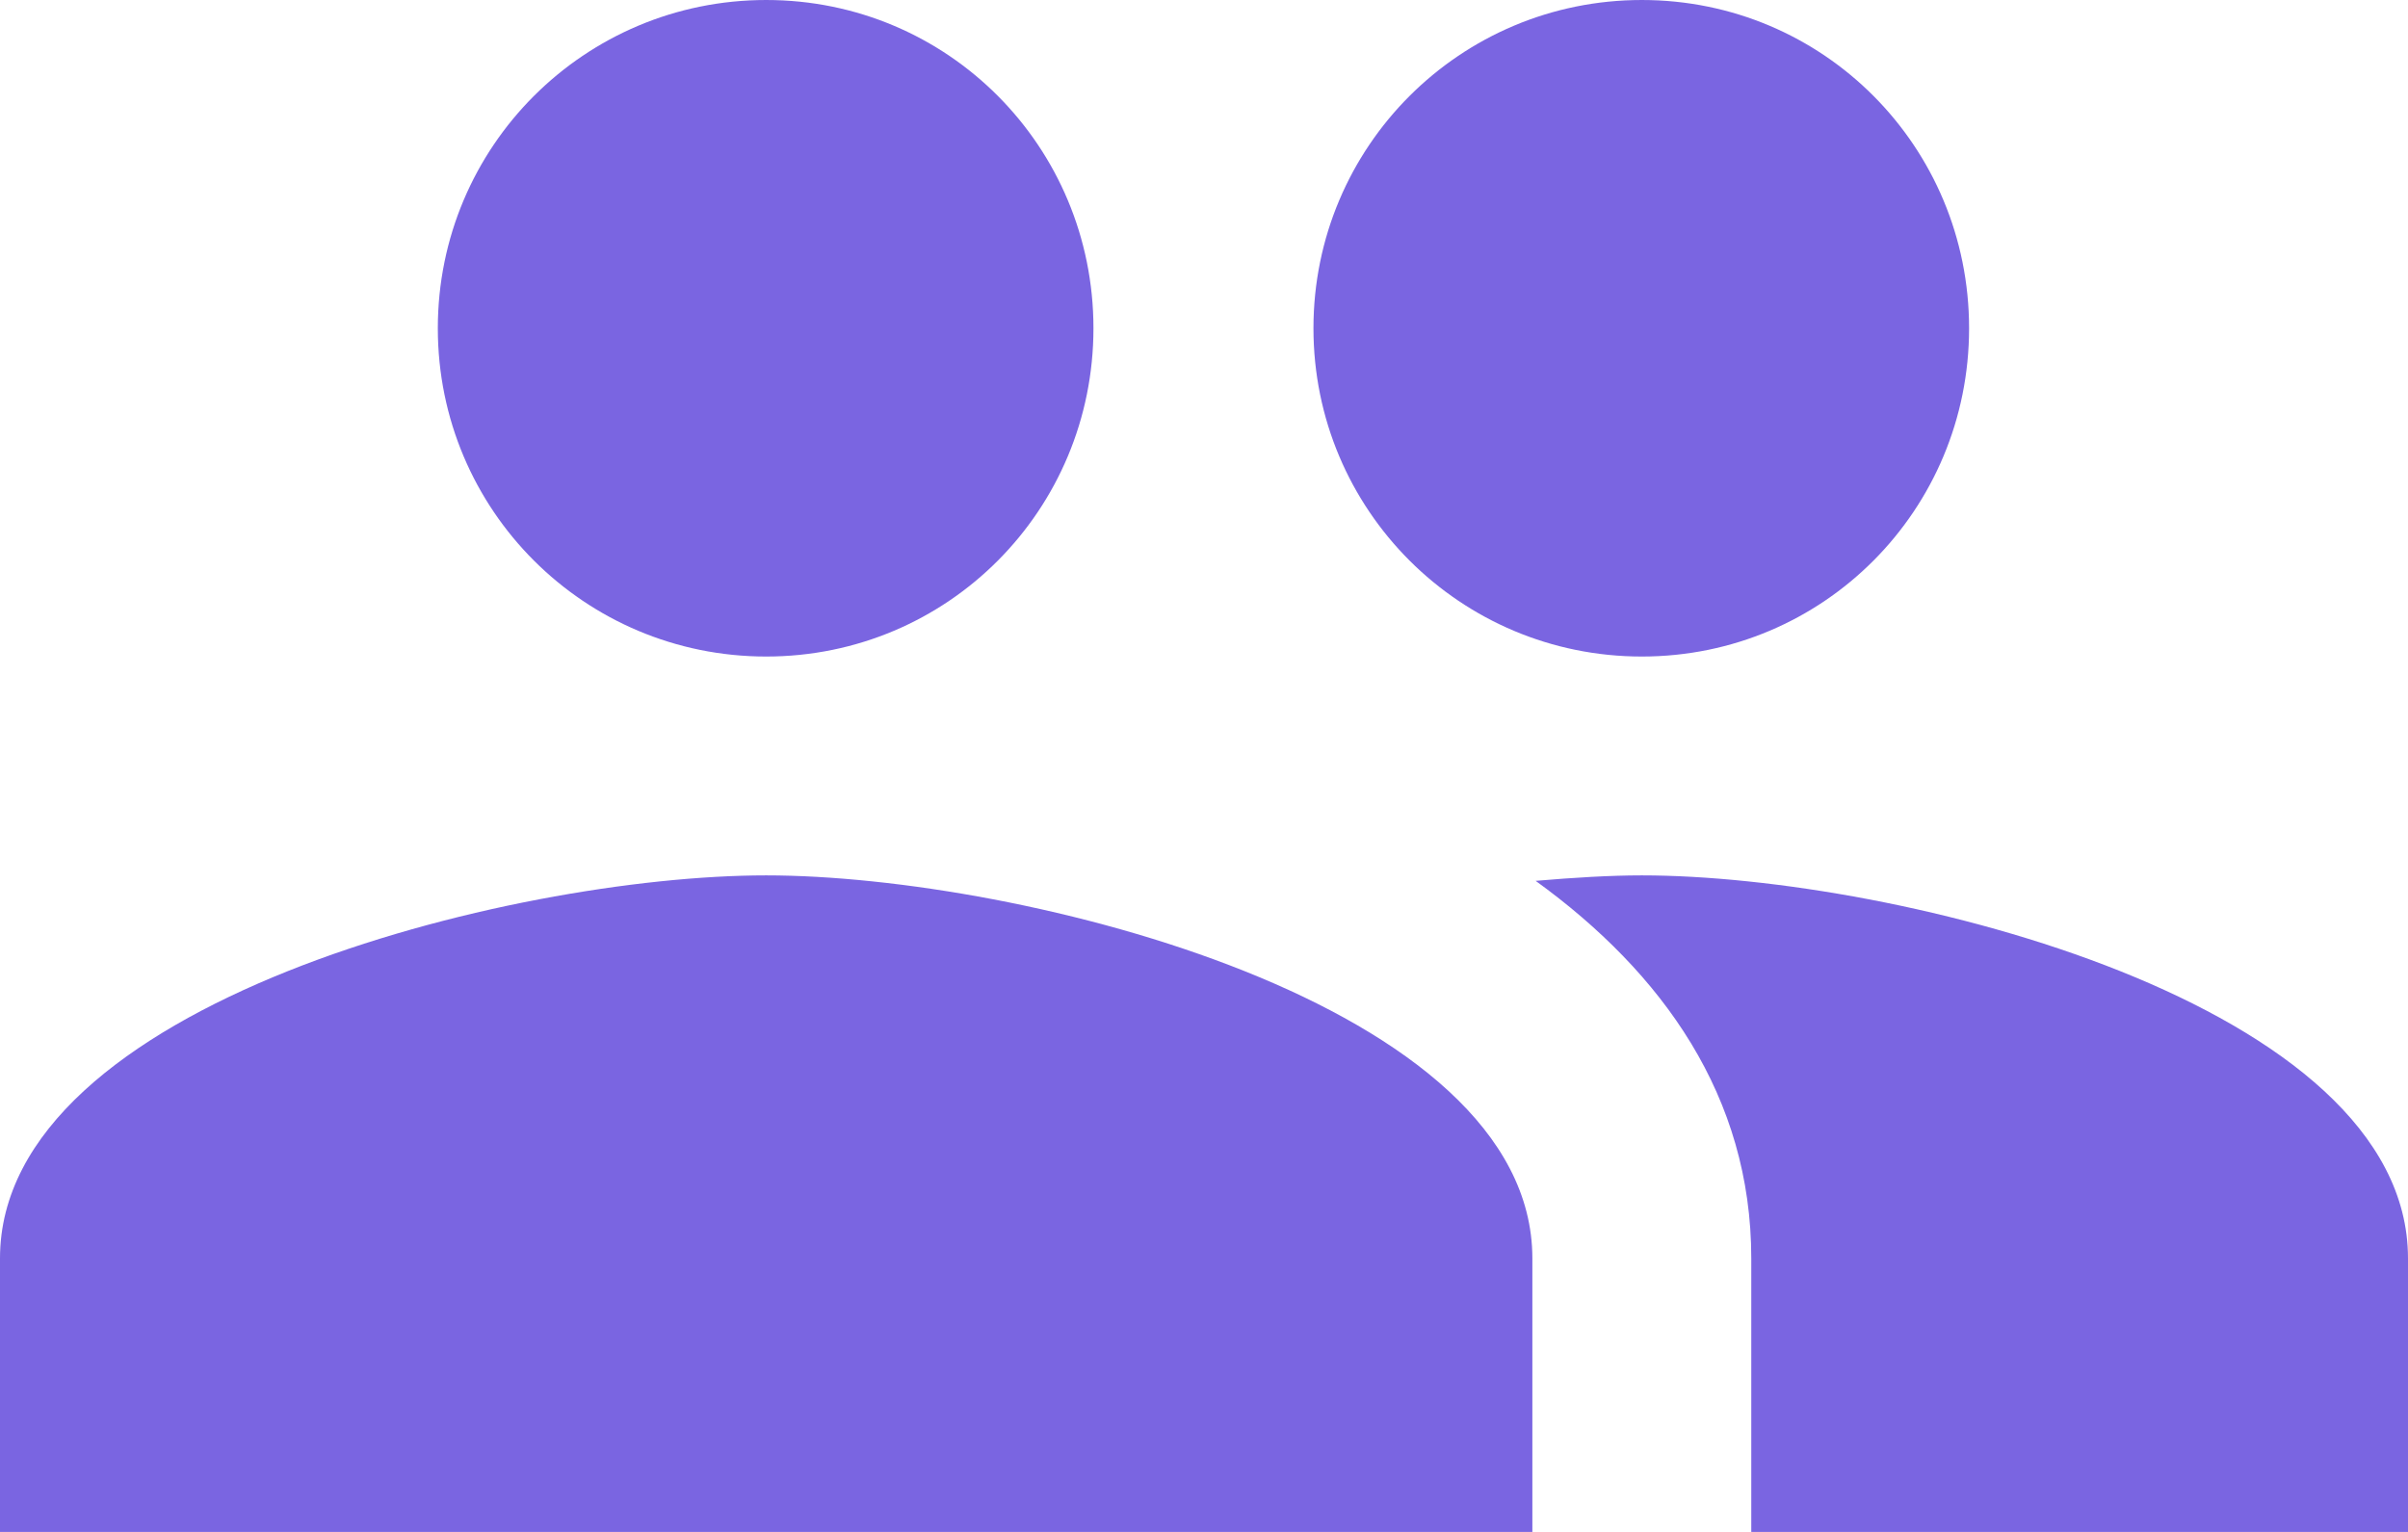 <?xml version="1.0" encoding="UTF-8"?>
<svg width="22px" height="14px" viewBox="0 0 22 14" version="1.1" xmlns="http://www.w3.org/2000/svg" xmlns:xlink="http://www.w3.org/1999/xlink">
    <!-- Generator: sketchtool 53.2 (72643) - https://sketchapp.com -->
    <title>3238536B-A195-4CE1-B27D-762AA9B3BED4</title>
    <desc>Created with sketchtool.</desc>
    <g id="Icon" stroke="none" stroke-width="1" fill="none" fill-rule="evenodd">
        <g id="T-Icon" transform="translate(-179, -548)">
            <g id="Input/People/Active" transform="translate(178, 543)">
                <g id="baseline-people-24px">
                    <path d="M16,11 C17.66,11 18.99,9.66 18.99,8 C18.99,6.34 17.66,5 16,5 C14.34,5 13,6.34 13,8 C13,9.66 14.34,11 16,11 Z M8,11 C9.66,11 10.99,9.66 10.99,8 C10.99,6.34 9.66,5 8,5 C6.34,5 5,6.34 5,8 C5,9.66 6.34,11 8,11 Z M8,13 C5.67,13 1,14.17 1,16.5 L1,19 L15,19 L15,16.5 C15,14.17 10.33,13 8,13 Z M16,13 C15.71,13 15.38,13.02 15.03,13.05 C16.19,13.89 17,15.02 17,16.5 L17,19 L23,19 L23,16.5 C23,14.17 18.33,13 16,13 Z" id="Shape" fill="#7A65E1" fill-rule="nonzero"></path>
                    <polygon id="Path" points="0 0 24 0 24 24 0 24"></polygon>
                </g>
            </g>
        </g>
    </g>
</svg>